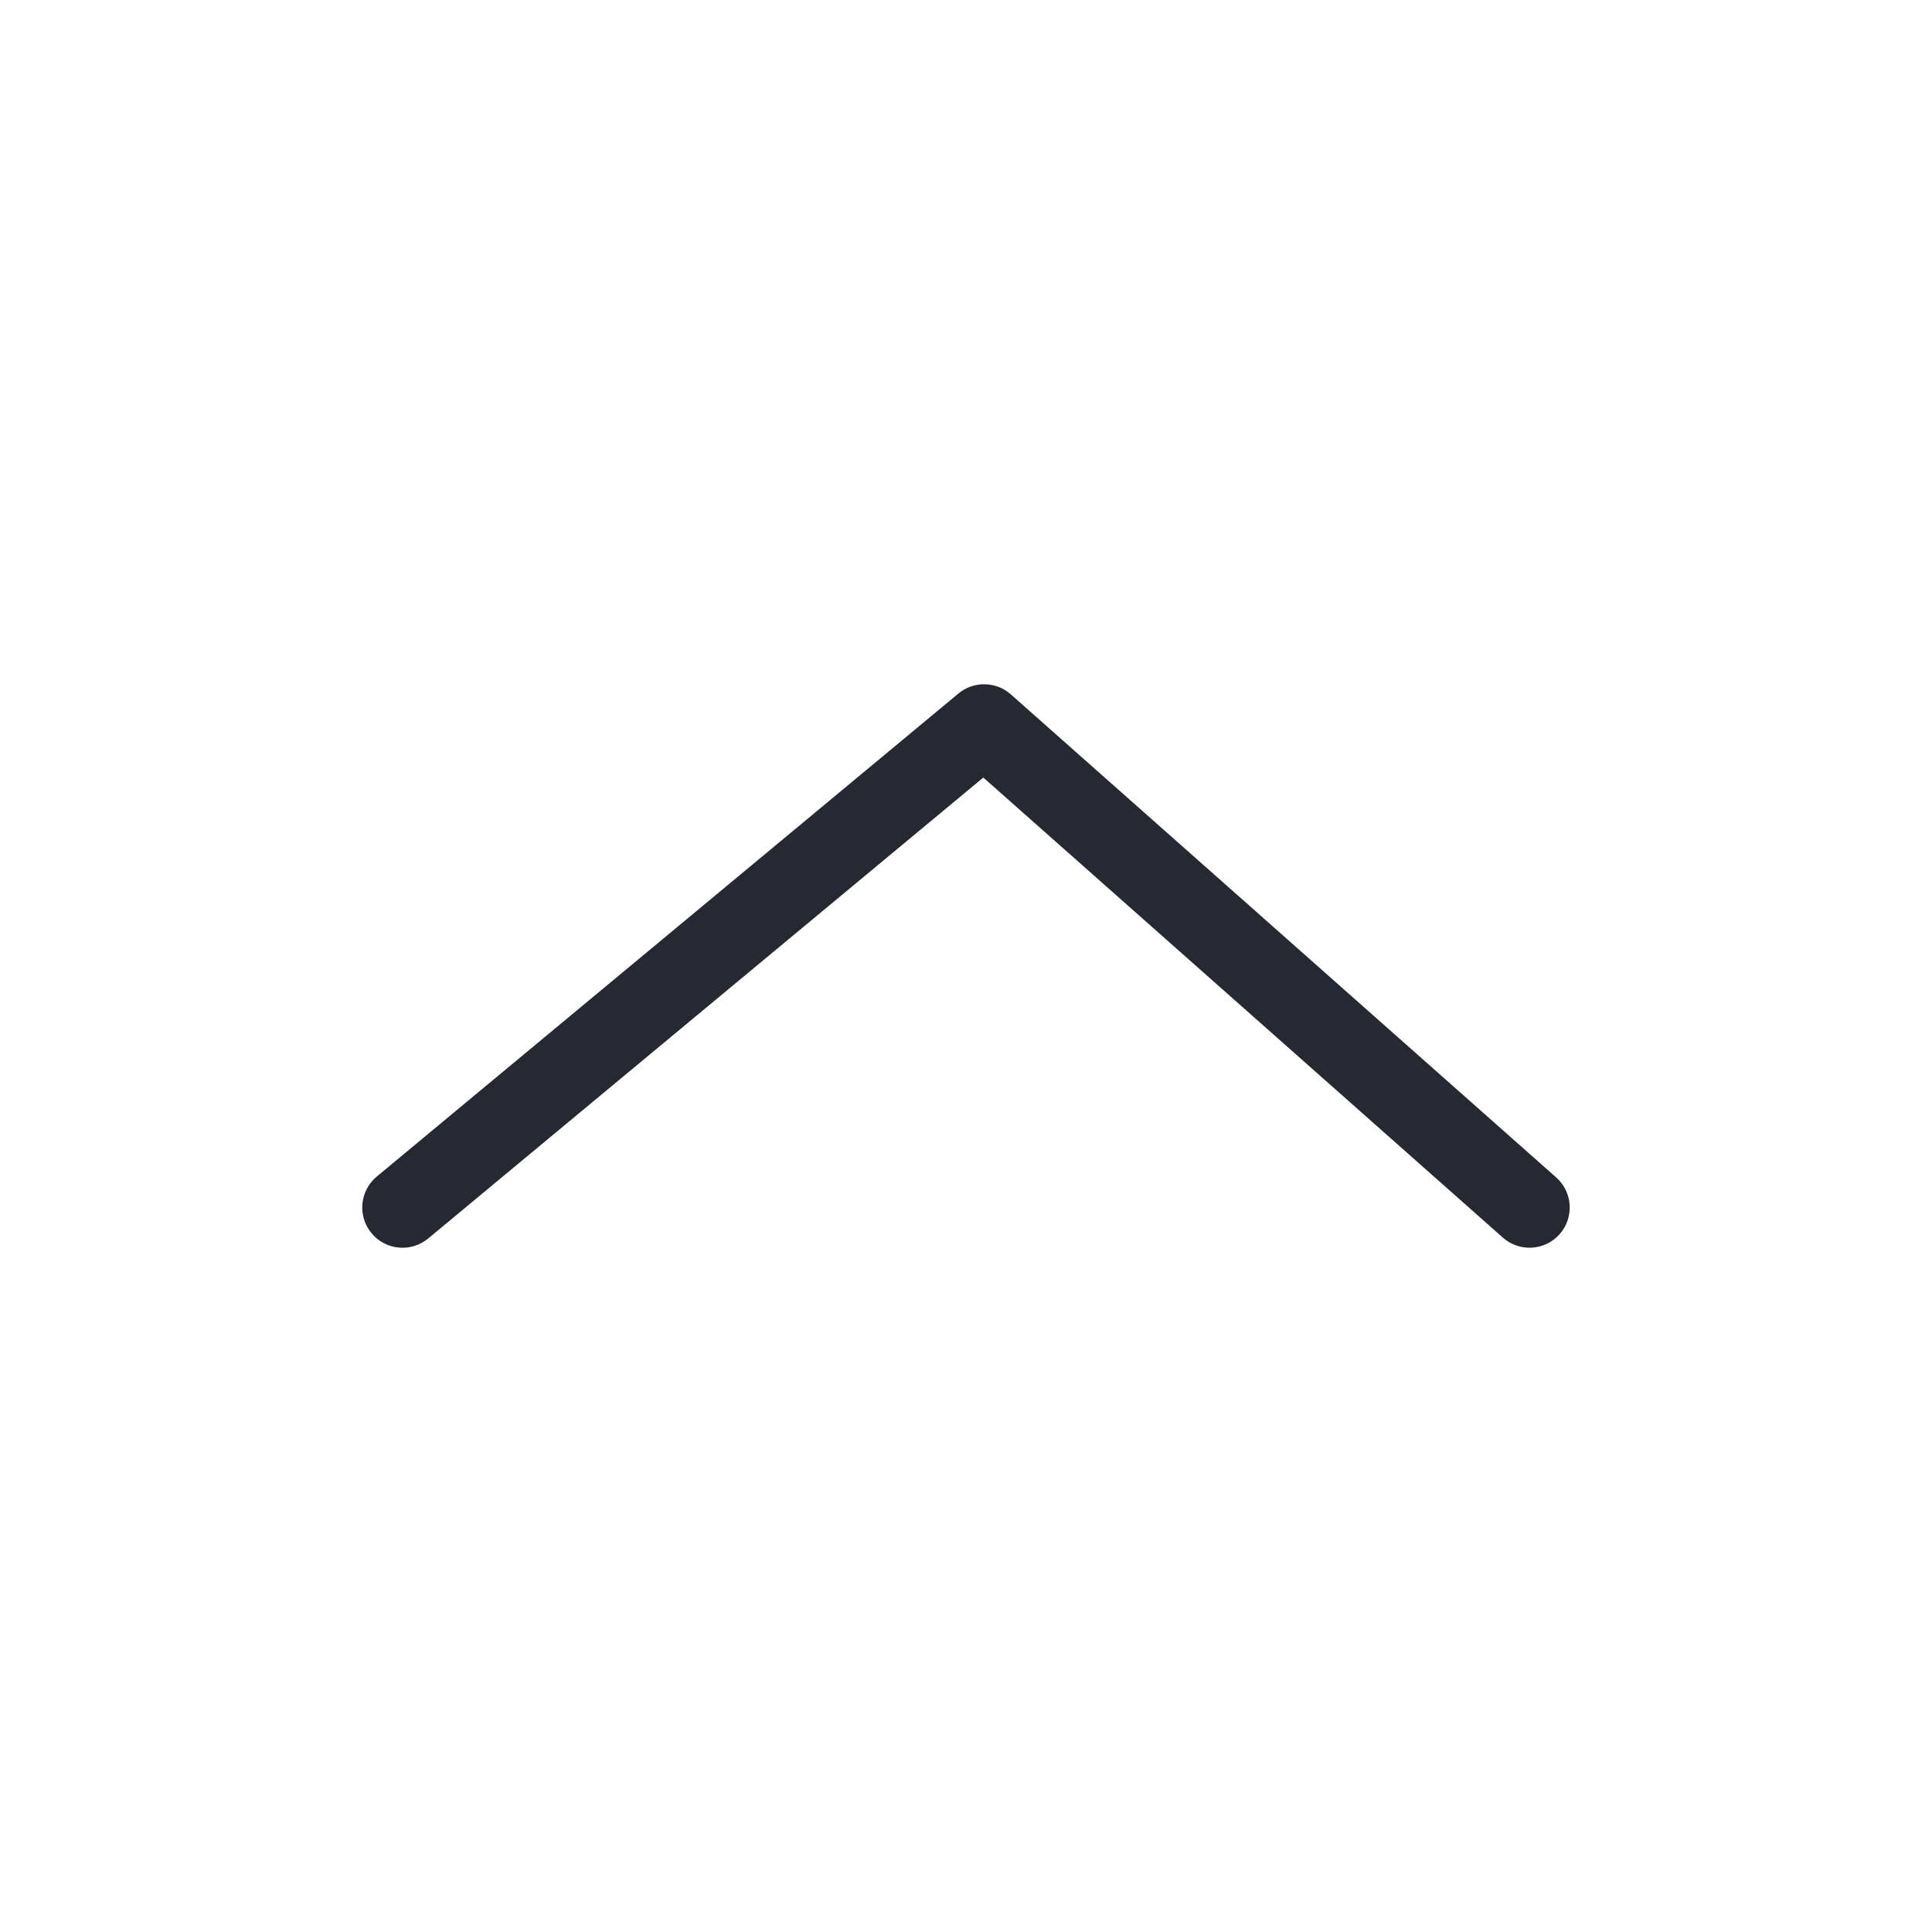 <svg width="24" height="24" viewBox="0 0 24 24" fill="none" xmlns="http://www.w3.org/2000/svg">
<path fill-rule="evenodd" clip-rule="evenodd" d="M4.615 15.319C4.792 15.532 5.107 15.561 5.319 15.385L12.215 9.659L18.669 15.374C18.875 15.557 19.191 15.538 19.374 15.332C19.557 15.125 19.538 14.809 19.331 14.626L12.557 8.626C12.373 8.462 12.096 8.458 11.906 8.615L4.681 14.615C4.468 14.792 4.439 15.107 4.615 15.319Z" fill="#272932"/>
</svg>
